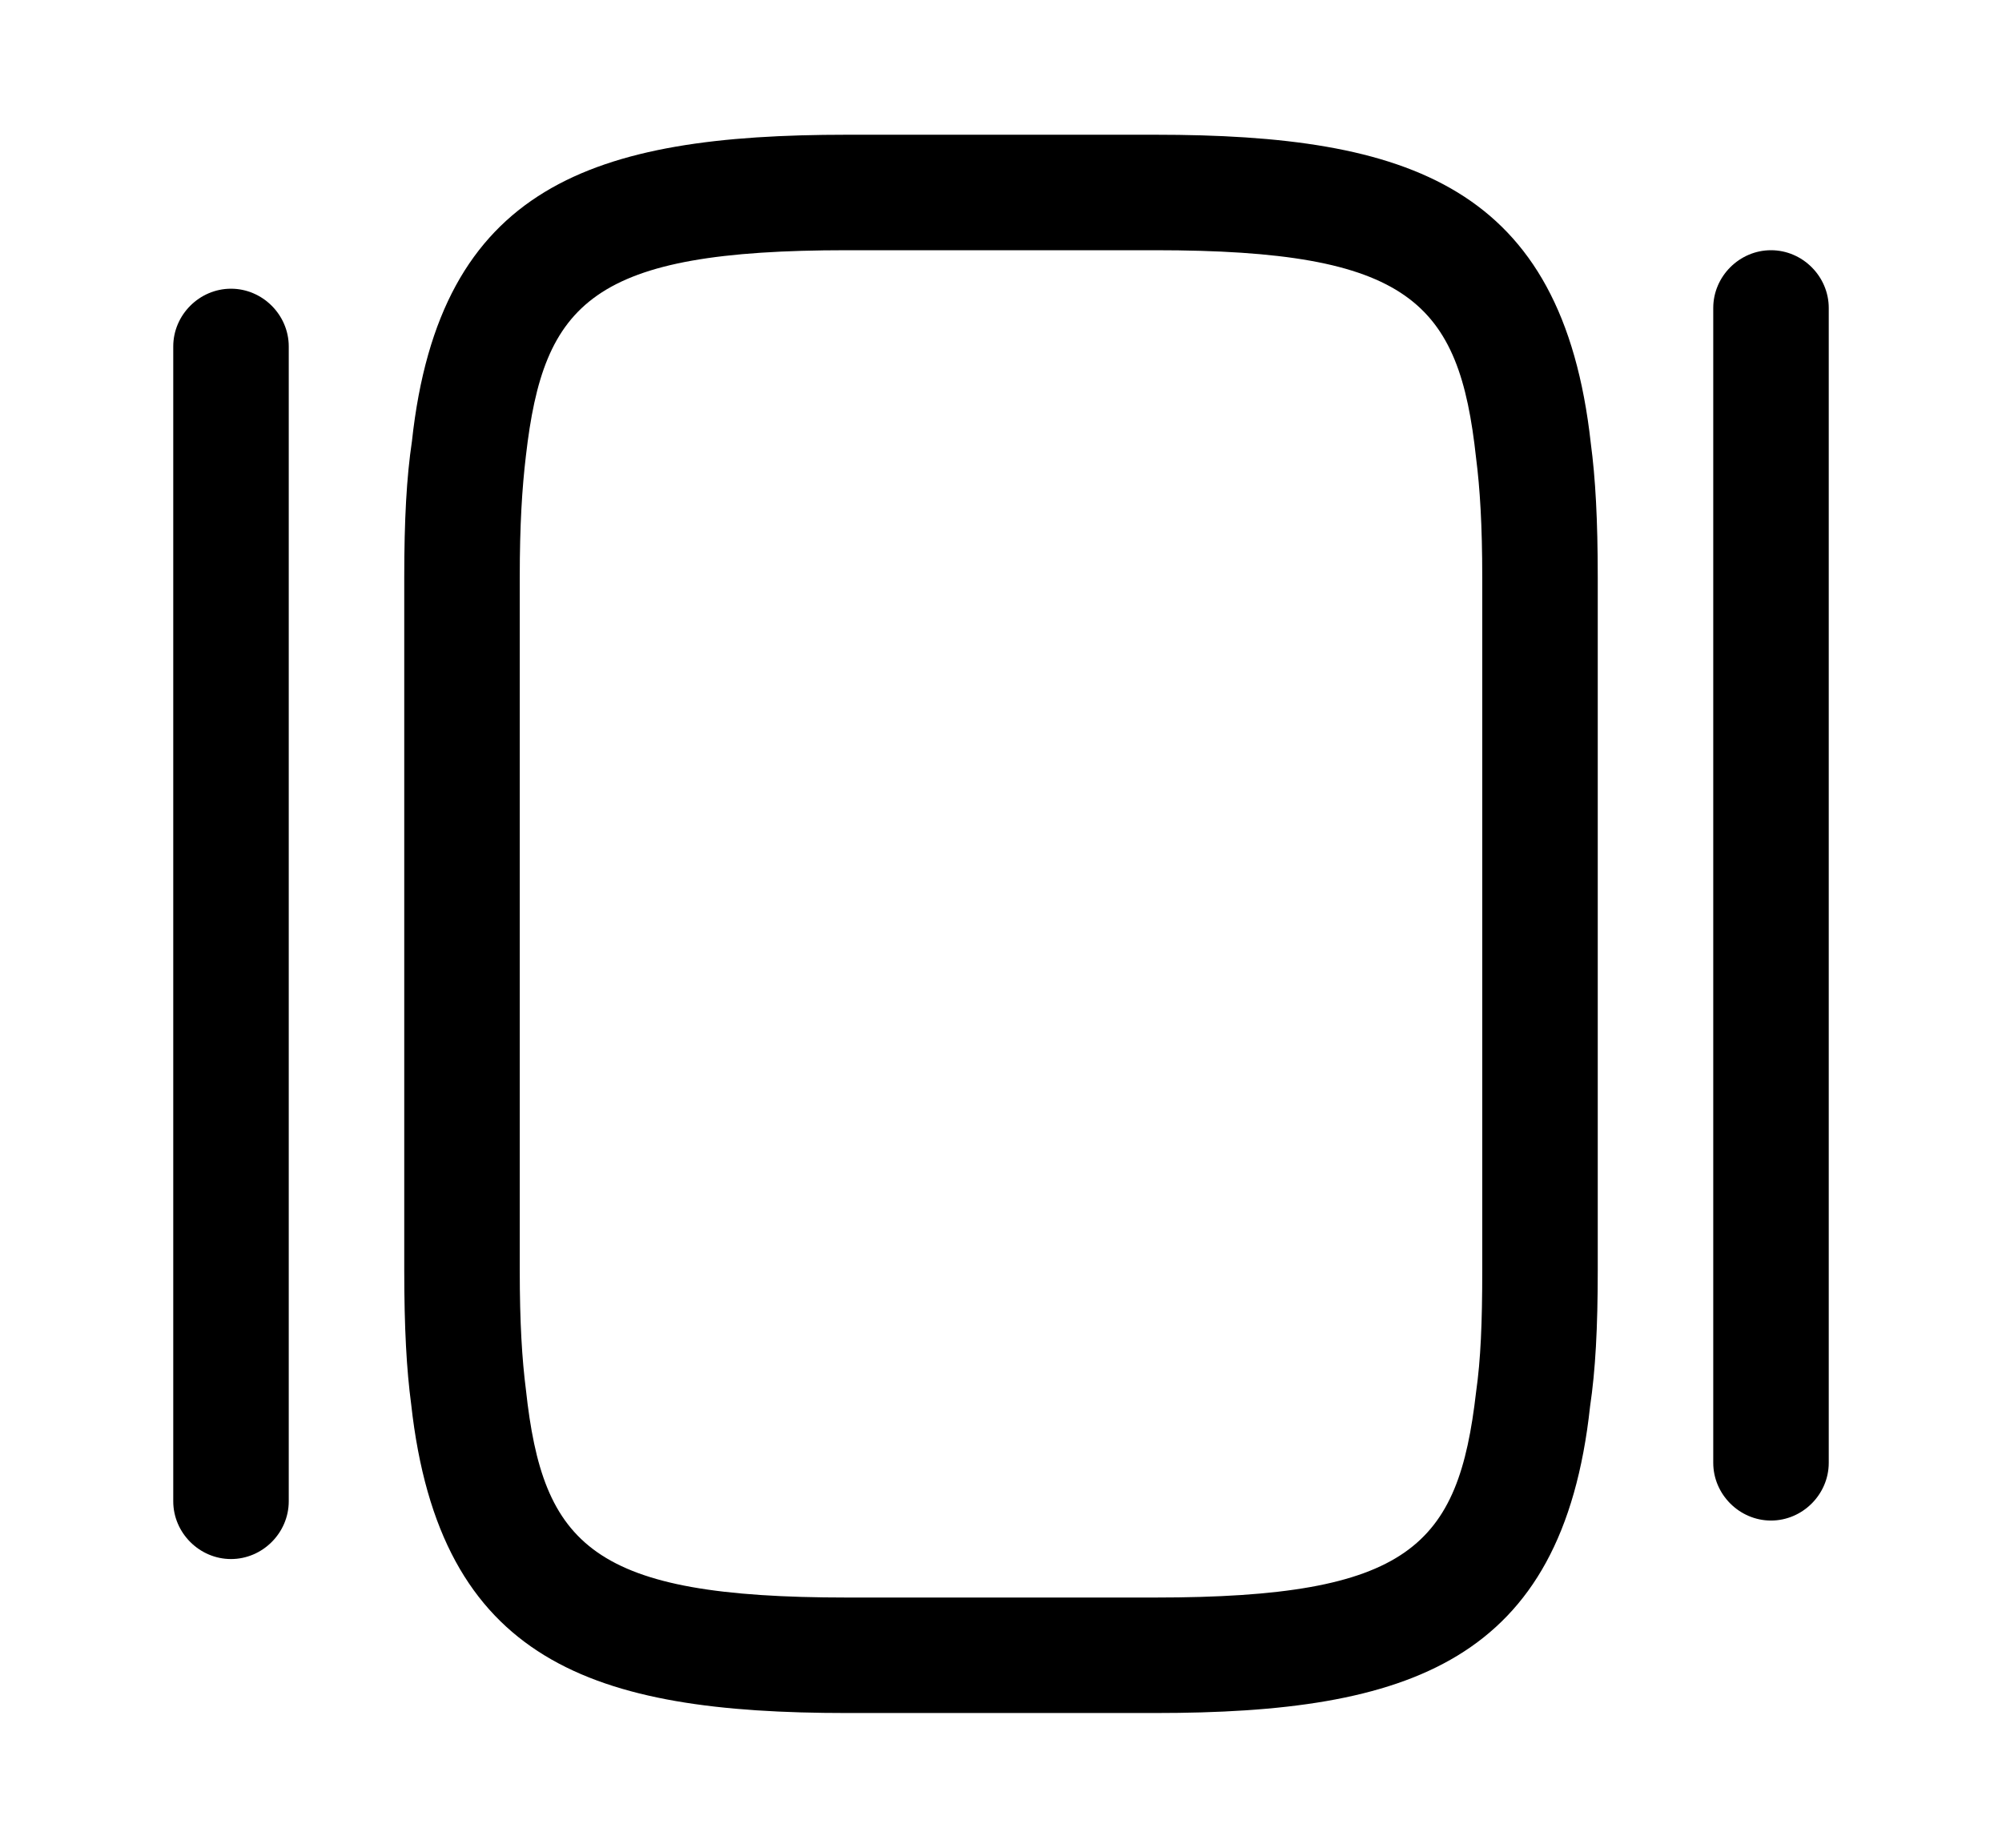<svg width="13" height="12" viewBox="0 0 13 12" fill="none" xmlns="http://www.w3.org/2000/svg">
<path d="M7.5 11.125H5.5C3.85 11.125 2.855 10.795 2.67 9.12C2.64 8.895 2.625 8.625 2.625 8.25V3.75C2.625 3.375 2.64 3.1 2.675 2.865C2.855 1.205 3.85 0.875 5.5 0.875H7.5C9.15 0.875 10.145 1.205 10.33 2.88C10.36 3.105 10.375 3.375 10.375 3.75V8.25C10.375 8.625 10.36 8.9 10.325 9.135C10.145 10.795 9.15 11.125 7.5 11.125ZM5.5 1.625C3.845 1.625 3.53 1.96 3.415 2.96C3.39 3.17 3.375 3.41 3.375 3.75V8.25C3.375 8.59 3.39 8.83 3.415 9.025C3.525 10.04 3.845 10.375 5.5 10.375H7.5C9.155 10.375 9.47 10.04 9.585 9.04C9.615 8.83 9.625 8.59 9.625 8.25V3.75C9.625 3.41 9.61 3.17 9.585 2.975C9.475 1.96 9.155 1.625 7.5 1.625H5.5Z" fill="currentColor"/>
<path d="M1.5 10.125C1.295 10.125 1.125 9.955 1.125 9.75V2.25C1.125 2.045 1.295 1.875 1.5 1.875C1.705 1.875 1.875 2.045 1.875 2.25V9.75C1.875 9.955 1.705 10.125 1.5 10.125Z" fill="currentColor"/>
<path d="M11.5 9.875C11.295 9.875 11.125 9.705 11.125 9.5V2C11.125 1.795 11.295 1.625 11.5 1.625C11.705 1.625 11.875 1.795 11.875 2V9.5C11.875 9.705 11.705 9.875 11.5 9.875Z" fill="currentColor"/>
</svg>
